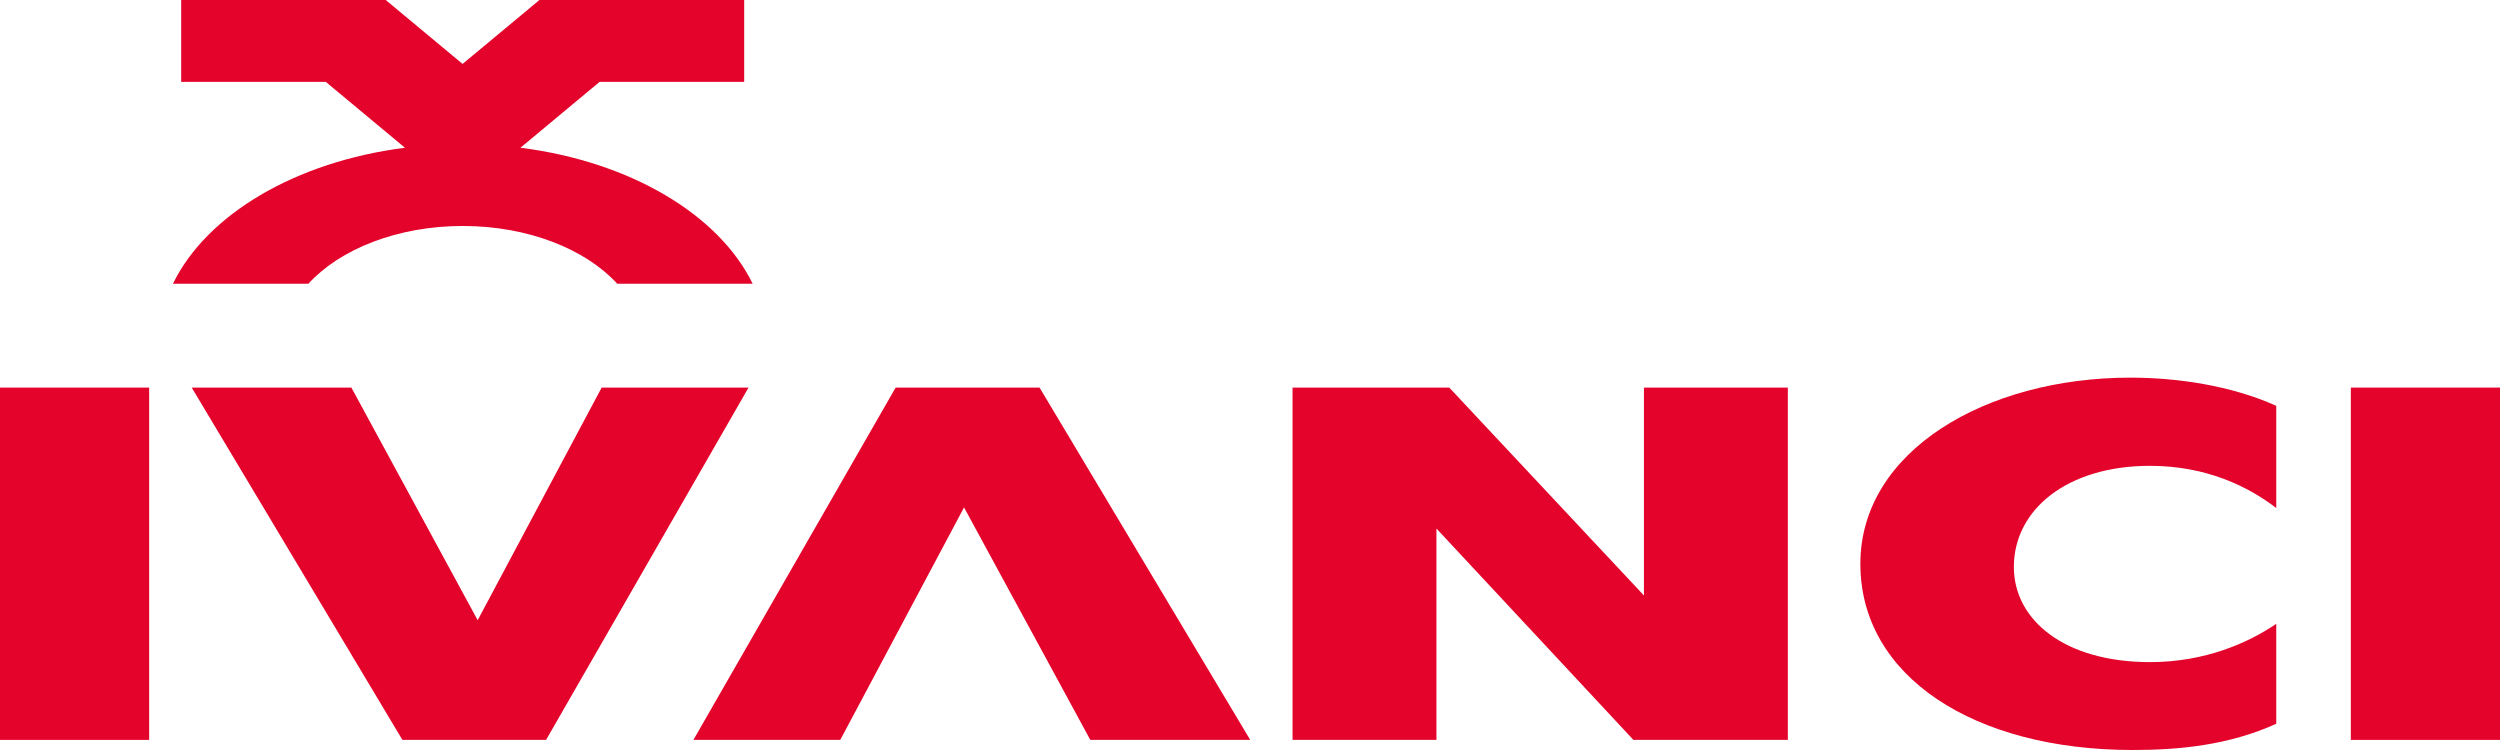 <svg width="200" height="60" viewBox="0 0 200 60" fill="none" xmlns="http://www.w3.org/2000/svg">
<g clip-path="url(#clip0_4113_6078)">
<path d="M11.933 31.007H0V59.192H11.933V31.007Z" fill="#E4032B"/>
<path d="M15.337 31.007H28.111L38.214 49.616L48.133 31.007H59.883L43.686 59.192H32.193L15.337 31.007Z" fill="#E4032B"/>
<path d="M100.018 59.192H87.225L77.123 40.595L67.222 59.192H55.472L71.651 31.007H83.163L100.018 59.192Z" fill="#E4032B"/>
<path d="M103.404 31.007H115.941L131.515 47.638V31.007H143.027V59.192H130.673L114.916 42.283V59.192H103.404V31.007Z" fill="#E4032B"/>
<path d="M182.101 57.901C178.276 59.638 174.25 60 170.608 60C157.943 60 148.829 54.127 148.829 45.105C148.829 36.084 158.876 30.211 170.425 30.211C174.195 30.211 178.514 30.85 182.101 32.466V40.643C179.905 38.955 176.556 37.266 171.999 37.266C165.428 37.266 161.109 40.727 161.109 45.359C161.109 49.628 165.19 52.969 171.999 52.969C176.446 52.969 179.905 51.401 182.101 49.905V57.913V57.901Z" fill="#E4032B"/>
<path d="M200 31.007H188.067V59.192H200V31.007Z" fill="#E4032B"/>
<path d="M32.412 11.819C23.627 12.929 16.526 17.174 13.836 22.698H24.671C27.196 19.936 31.79 18.078 37.024 18.078C42.258 18.078 46.852 19.936 49.378 22.698H60.212C57.522 17.174 50.421 12.929 41.636 11.819L47.969 6.549H59.535V0H43.155L37.006 5.114L30.857 0H14.495V6.549H26.061L32.394 11.819H32.412Z" fill="#E4032B"/>
</g>
<defs>
<clipPath id="clip0_4113_6078">
<rect width="200" height="60" fill="white"/>
</clipPath>
</defs>
</svg>
